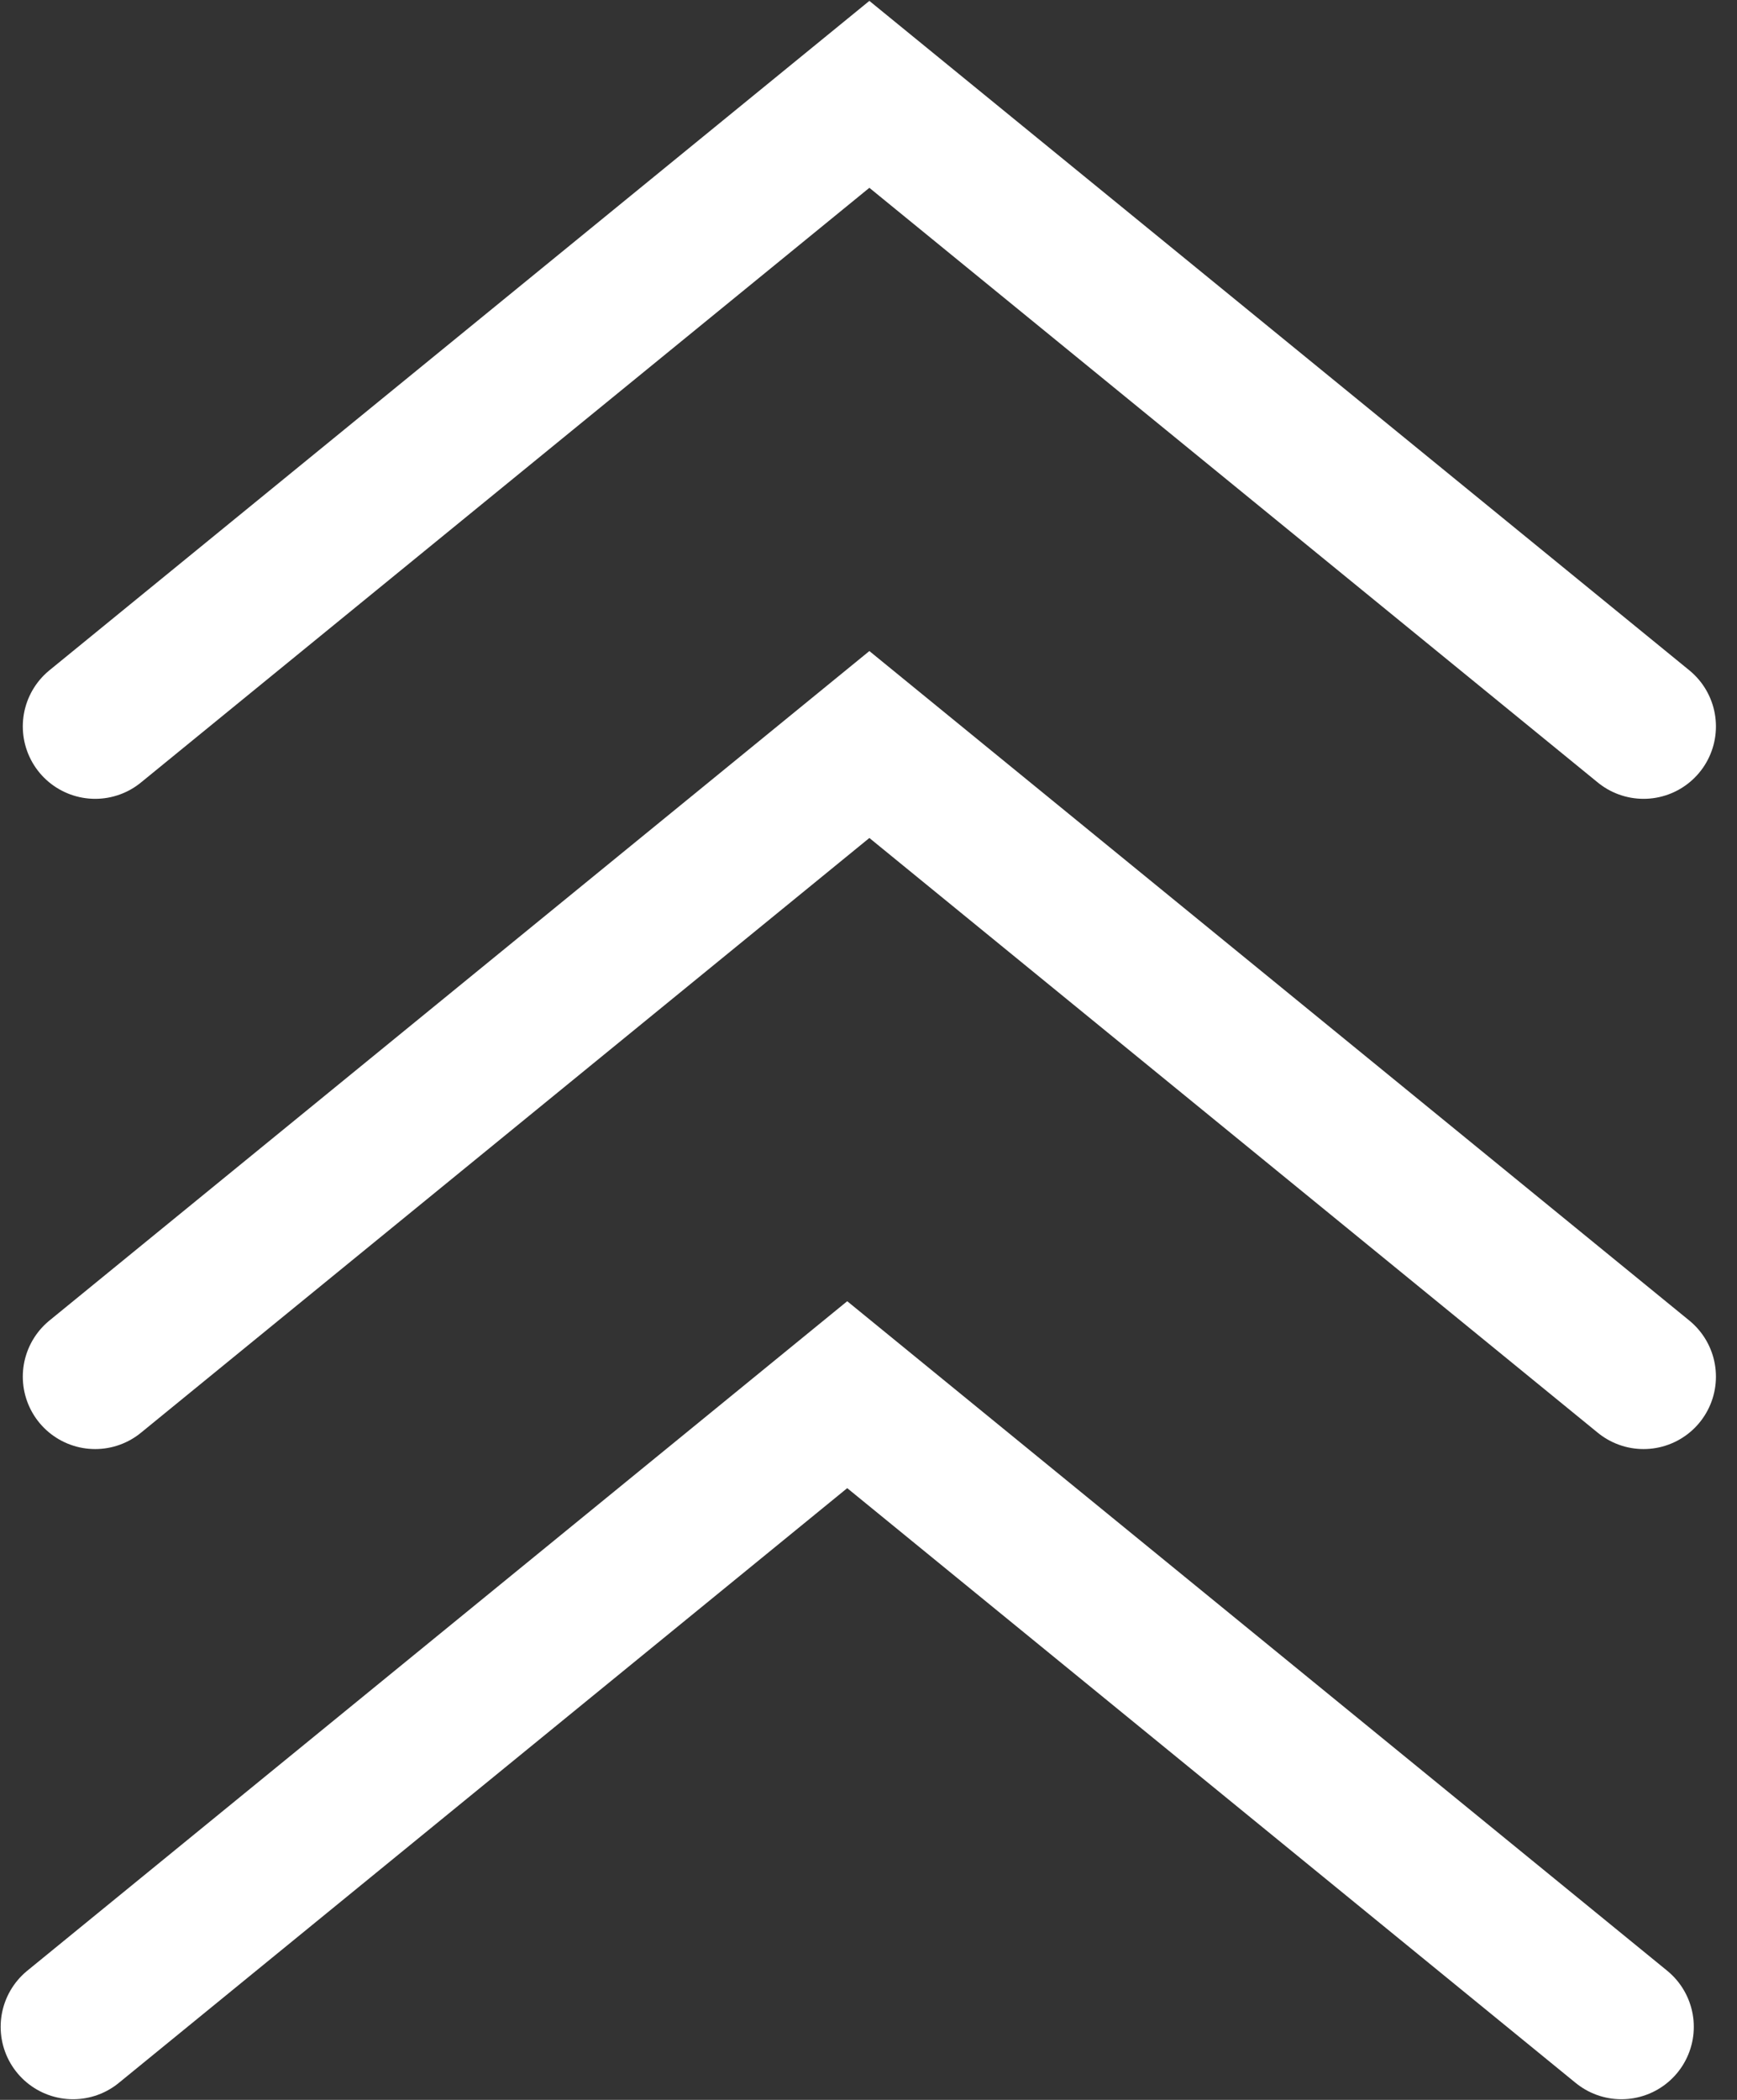 <svg width="24" height="29" viewBox="0 0 24 29" fill="none" xmlns="http://www.w3.org/2000/svg">
<rect x="0" y="0" width="24" height="29" fill="#333333" stroke="none"/>
<path d="M1.009 27.991L11.706 19.261L22.403 27.991" stroke="white" stroke-width="2" stroke-linecap="round"/>
<path d="M1.315 19.012L12.012 10.282L22.709 19.012" stroke="white" stroke-width="2" stroke-linecap="round"/>
<path d="M1.315 10.032L12.012 1.303L22.709 10.032" stroke="white" stroke-width="2" stroke-linecap="round"/>
</svg>
